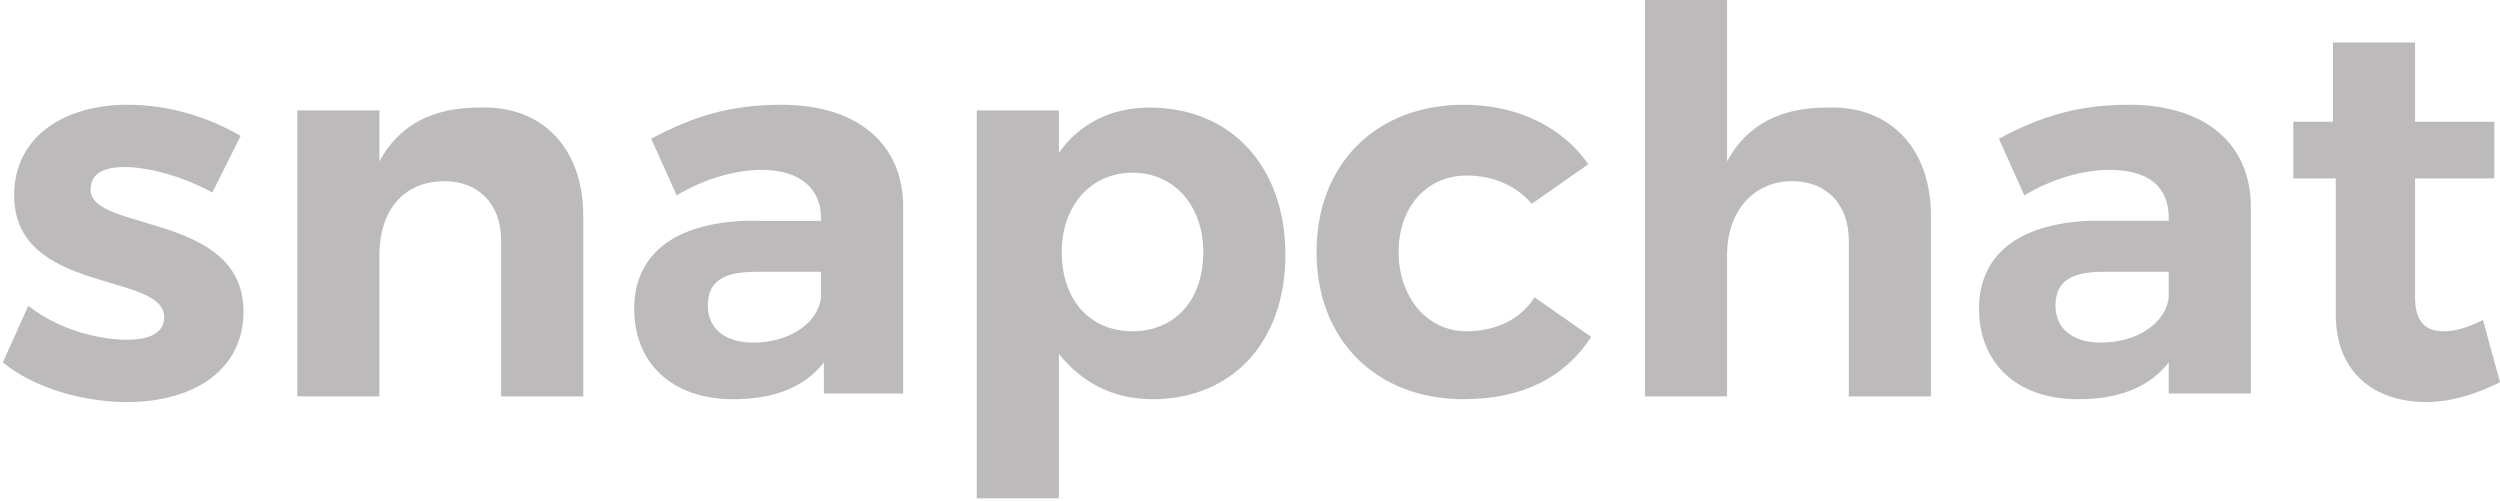 <?xml version="1.0" encoding="utf-8"?>
<!-- Generator: Adobe Illustrator 21.1.0, SVG Export Plug-In . SVG Version: 6.00 Build 0)  -->
<svg version="1.1" id="Layer_1" xmlns="http://www.w3.org/2000/svg" xmlns:xlink="http://www.w3.org/1999/xlink" x="0px" y="0px"
	 width="88.3px" height="17.7px" viewBox="0 0 88.3 17.7" style="enable-background:new 0 0 88.3 17.7;" xml:space="preserve">
<style type="text/css">
	.st0{opacity:0.5;}
	.st1{fill:#7A7575;}
</style>
<g class="st0">
	<path class="st1" d="M4.4,5.9c-0.7,0-1.2,0.2-1.2,0.8c0,1.5,5.4,0.8,5.4,4.3c0,2.1-1.8,3.2-4.1,3.2c-1.6,0-3.3-0.5-4.4-1.4l0.9-2
		C2,11.6,3.4,12,4.5,12c0.7,0,1.3-0.2,1.3-0.8c0-1.6-5.3-0.8-5.3-4.3c0-2.1,1.8-3.2,4-3.2c1.4,0,2.8,0.4,4,1.1l-1,2
		C6.4,6.2,5.2,5.9,4.4,5.9z"/>
	<path class="st1" d="M20.6,7.6V14h-2.9V8.5c0-1.3-0.8-2.1-2-2.1c-1.5,0-2.3,1.1-2.3,2.6v5h-2.9V3.9h2.9v1.8
		c0.7-1.3,1.9-1.9,3.5-1.9C19.2,3.7,20.6,5.3,20.6,7.6z"/>
	<path class="st1" d="M29.1,14v-1.2c-0.7,0.9-1.8,1.3-3.2,1.3c-2.2,0-3.5-1.3-3.5-3.2c0-1.9,1.4-3,3.9-3.1H29V7.7
		C29,6.7,28.3,6,26.9,6c-0.9,0-2,0.3-3,0.9l-0.9-2c1.5-0.8,2.8-1.2,4.6-1.2c2.7,0,4.3,1.4,4.3,3.6l0,6.6H29.1z M29,10.5V9.6h-2.3
		c-1.1,0-1.7,0.3-1.7,1.2c0,0.8,0.6,1.3,1.6,1.3C27.9,12.1,28.9,11.4,29,10.5z"/>
	<path class="st1" d="M45.4,9c0,3.1-1.9,5.1-4.7,5.1c-1.4,0-2.5-0.6-3.3-1.6v5.1h-2.9V3.9h2.9v1.5c0.7-1,1.8-1.6,3.2-1.6
		C43.5,3.8,45.4,5.9,45.4,9z M42.5,8.9c0-1.6-1-2.8-2.5-2.8s-2.5,1.2-2.5,2.8c0,1.7,1,2.8,2.5,2.8S42.5,10.6,42.5,8.9z"/>
	<path class="st1" d="M51.8,6.2c-1.4,0-2.4,1.1-2.4,2.7c0,1.6,1,2.8,2.4,2.8c1,0,1.9-0.4,2.4-1.2l2,1.4c-0.9,1.4-2.4,2.2-4.5,2.2
		c-3.1,0-5.2-2.1-5.2-5.2c0-3.1,2.1-5.2,5.2-5.2c1.9,0,3.5,0.8,4.4,2.1l-2,1.4C53.6,6.6,52.8,6.2,51.8,6.2z"/>
	<path class="st1" d="M68.2,7.6V14h-2.9V8.5c0-1.3-0.8-2.1-2-2.1C61.9,6.4,61,7.5,61,9v5h-2.9V0H61v5.7c0.7-1.3,1.9-1.9,3.5-1.9
		C66.8,3.7,68.2,5.3,68.2,7.6z"/>
	<path class="st1" d="M76.6,14v-1.2c-0.7,0.9-1.8,1.3-3.2,1.3c-2.2,0-3.5-1.3-3.5-3.2c0-1.9,1.4-3,3.9-3.1h2.8V7.7
		c0-1.1-0.7-1.7-2.1-1.7c-0.9,0-2,0.3-3,0.9l-0.9-2c1.5-0.8,2.8-1.2,4.6-1.2c2.7,0,4.3,1.4,4.3,3.6l0,6.6H76.6z M76.6,10.5V9.6h-2.3
		c-1.1,0-1.7,0.3-1.7,1.2c0,0.8,0.6,1.3,1.6,1.3C75.5,12.1,76.5,11.4,76.6,10.5z"/>
	<path class="st1" d="M88.3,13.5c-0.8,0.4-1.7,0.7-2.6,0.7c-1.8,0-3.2-1-3.2-3.1V6.3H81v-2h1.4V1.5h2.9v2.8h2.8v2h-2.8v4.2
		c0,0.9,0.4,1.2,1,1.2c0.4,0,0.8-0.1,1.4-0.4L88.3,13.5z"/>
</g>
</svg>
